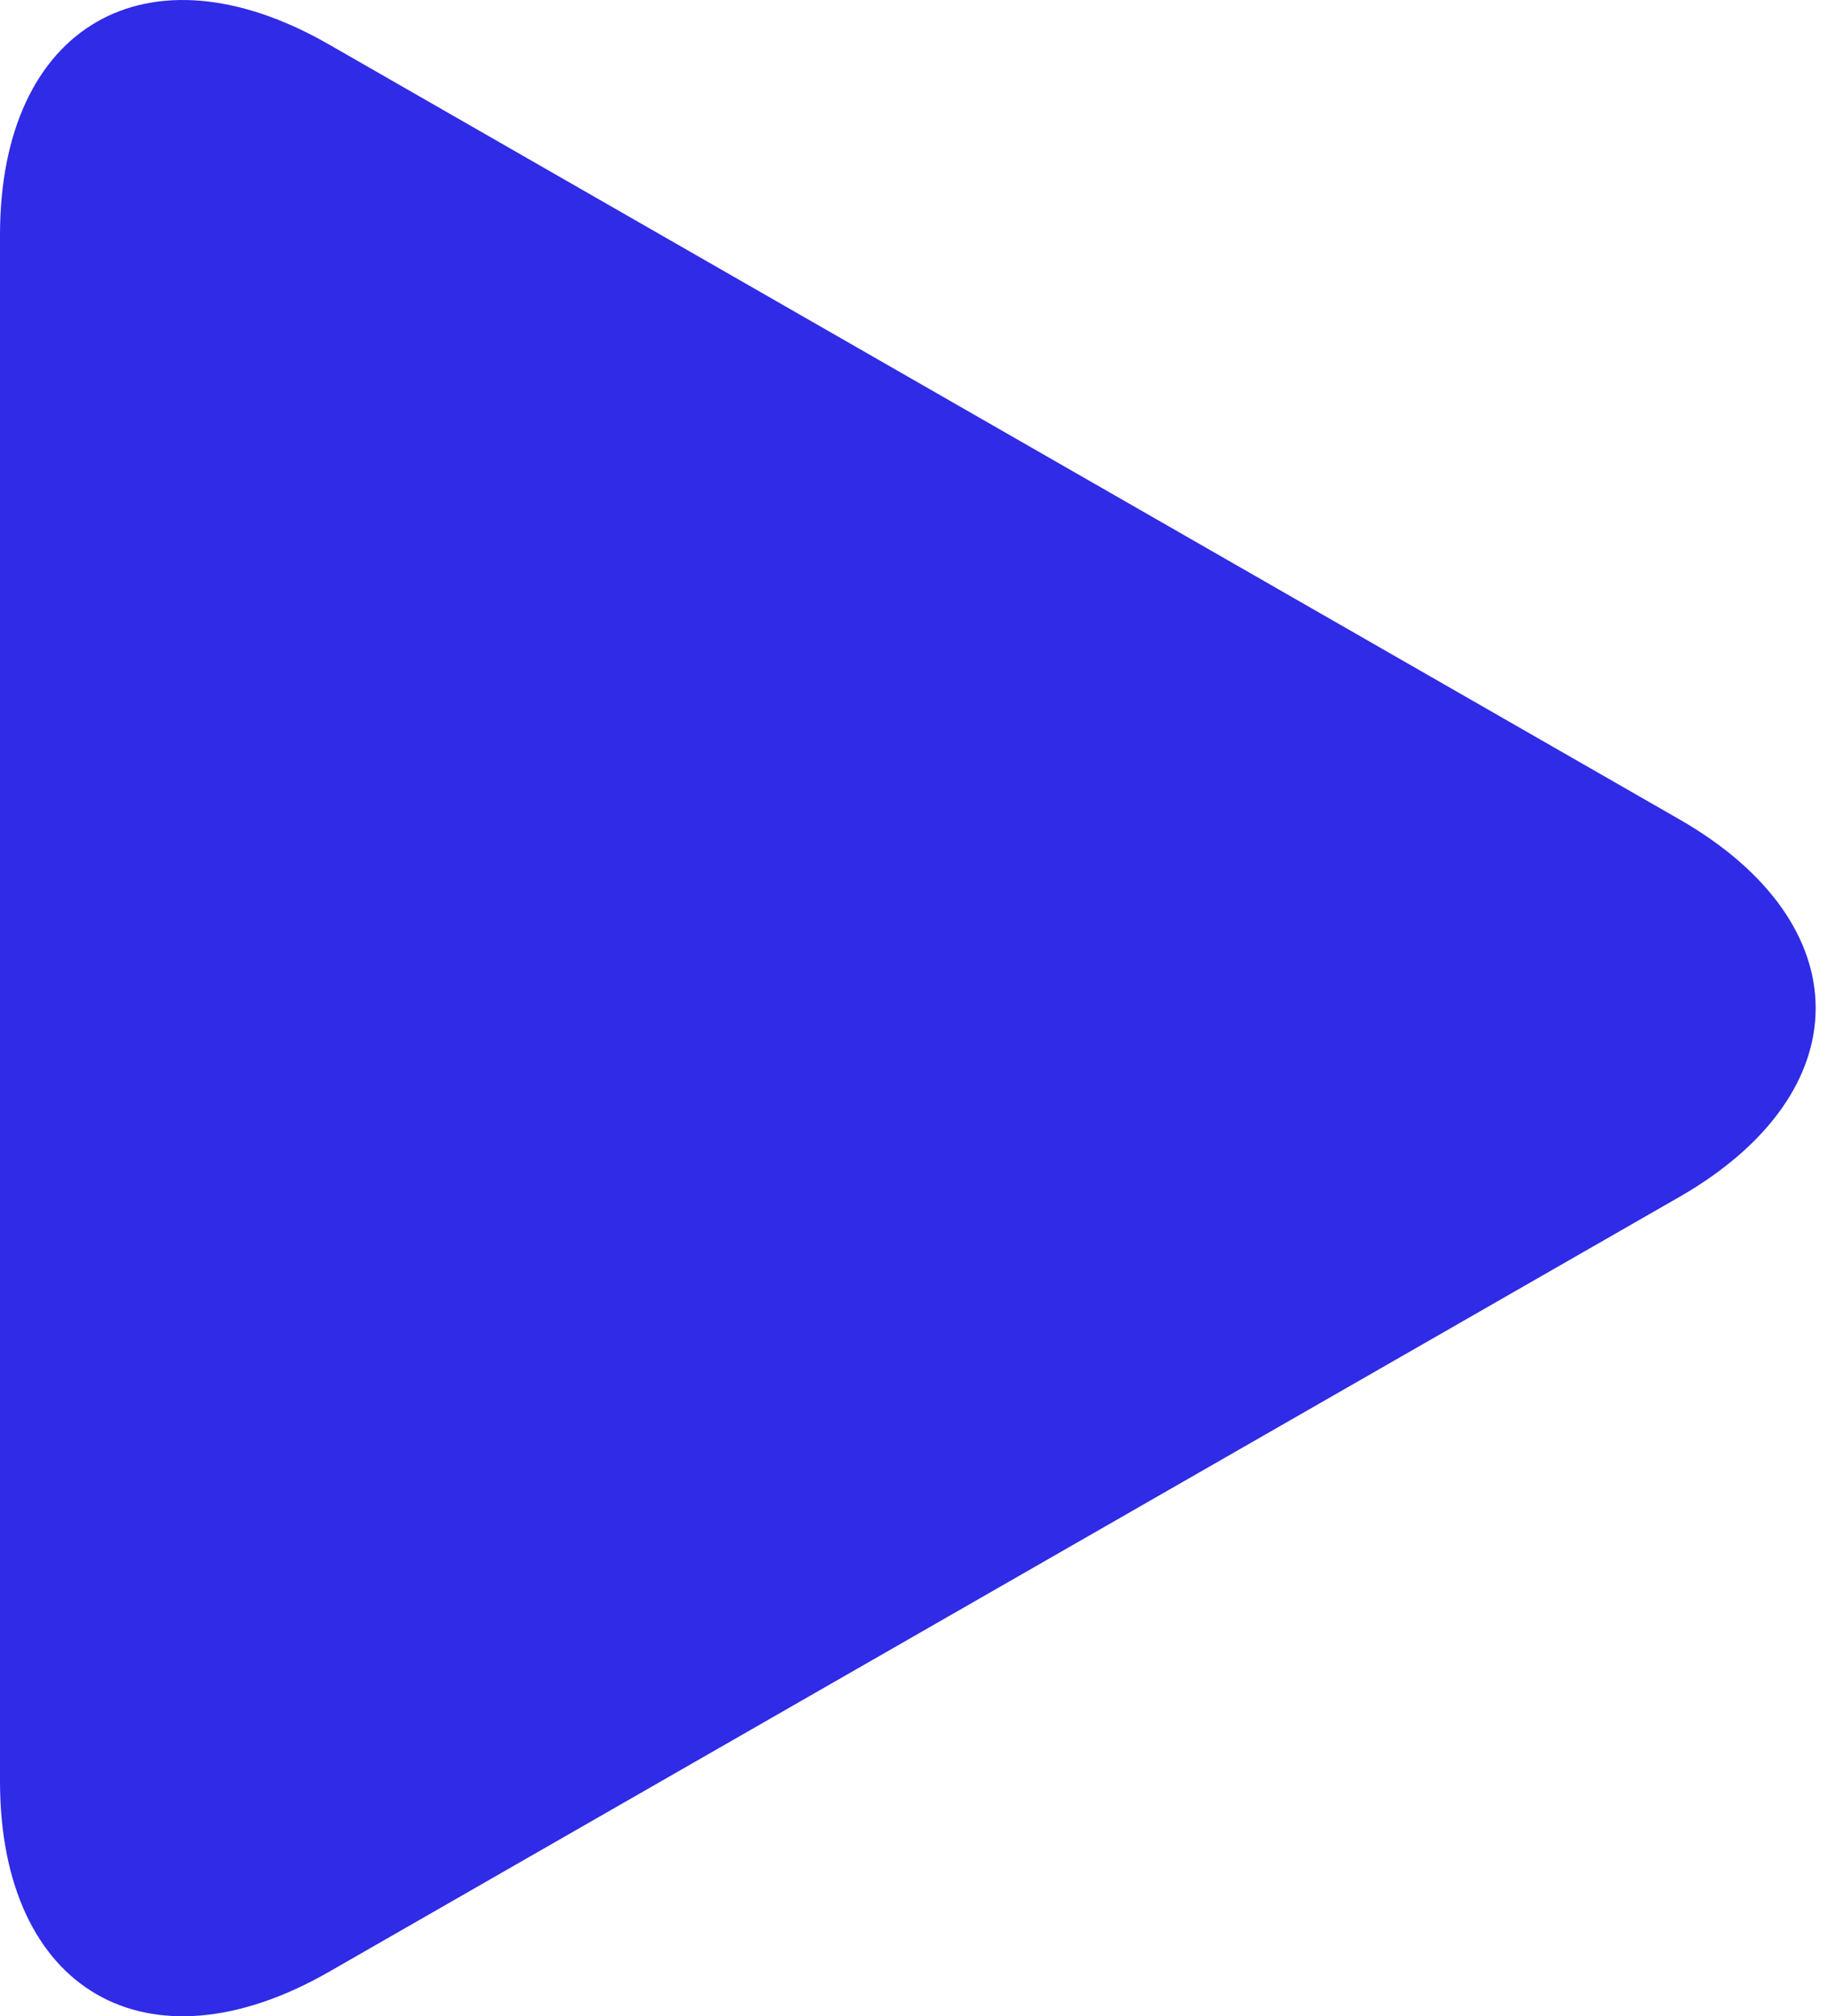 <svg width="68" height="75" viewBox="0 0 68 75" fill="none" xmlns="http://www.w3.org/2000/svg">
<path d="M12.244 1.654C5.482 -2.225 0 0.952 0 8.745V66.25C0 74.05 5.482 77.223 12.244 73.348L62.506 44.523C69.269 40.643 69.269 34.357 62.506 30.478L12.244 1.654Z" fill="#2F2BE6"/>
</svg>
